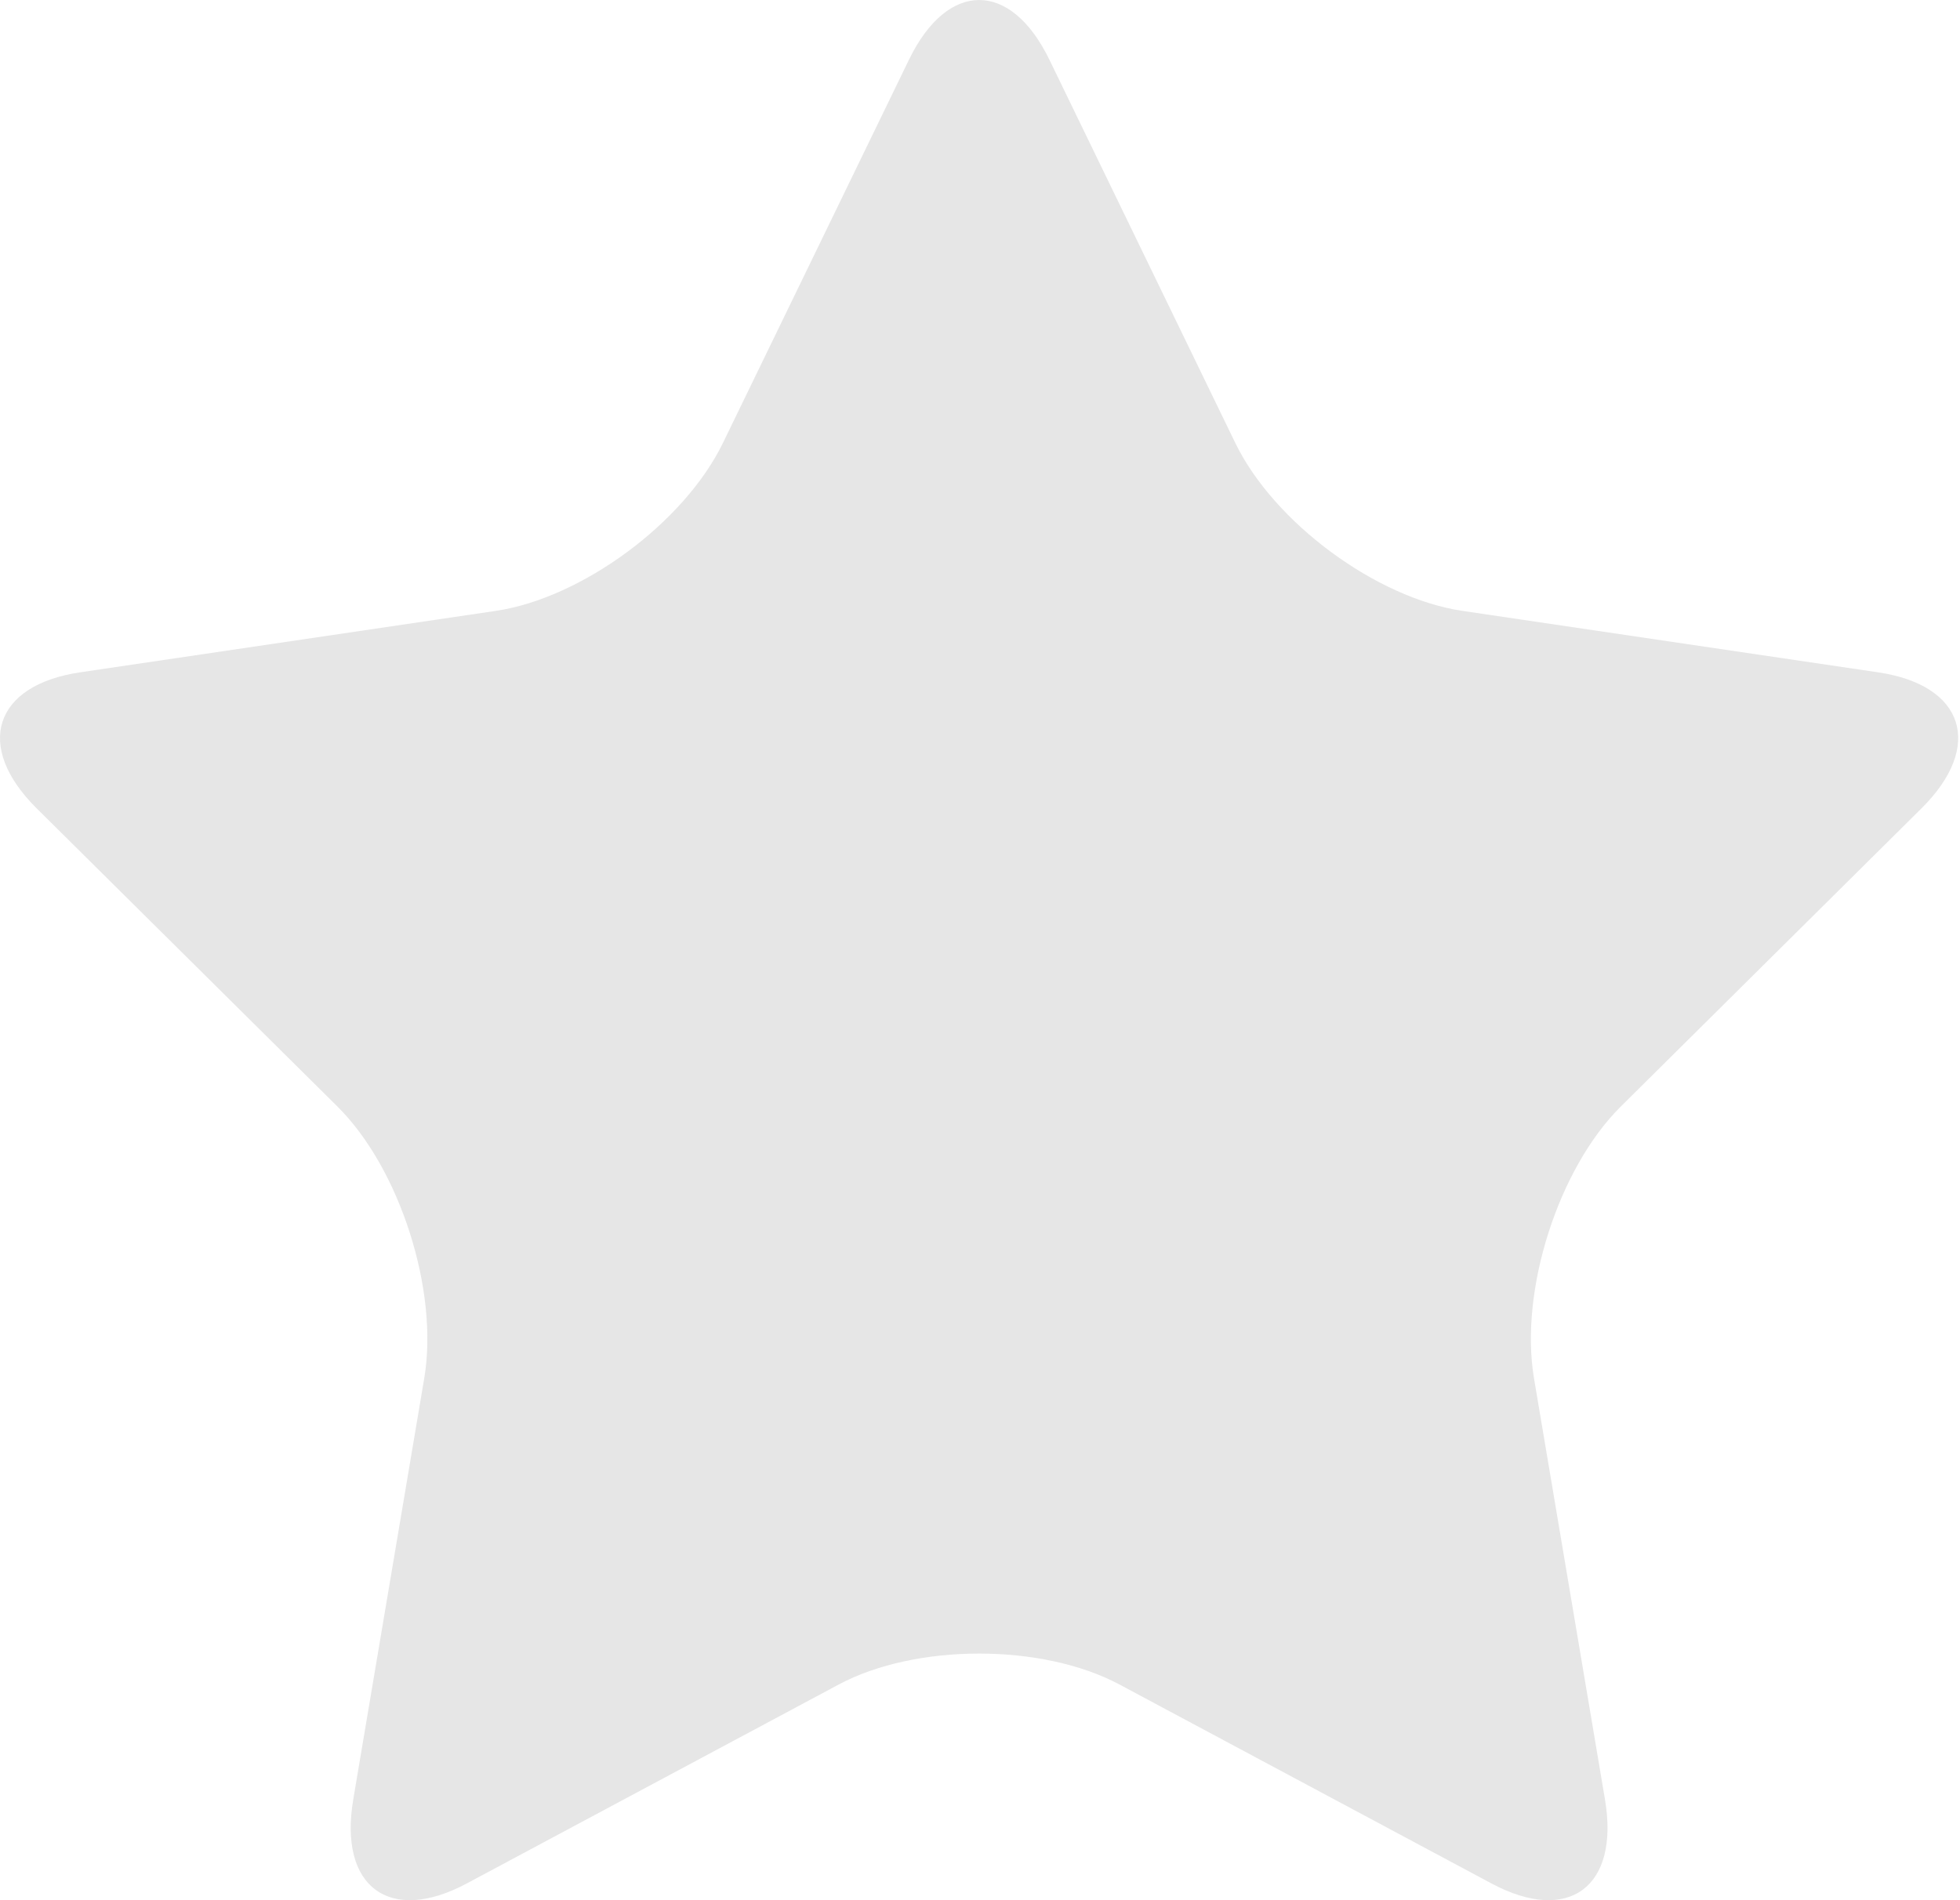 <?xml version="1.0" standalone="no"?><!DOCTYPE svg PUBLIC "-//W3C//DTD SVG 1.1//EN" "http://www.w3.org/Graphics/SVG/1.1/DTD/svg11.dtd"><svg t="1574998093731" class="icon" viewBox="0 0 1056 1024" version="1.1" xmlns="http://www.w3.org/2000/svg" p-id="1553" xmlns:xlink="http://www.w3.org/1999/xlink" width="206.25" height="200"><defs><style type="text/css"></style></defs><path d="M489.728 32.178c20.82-42.897 54.844-42.897 75.663 0l100.151 206.519c20.82 42.897 75.908 83.628 122.437 90.509l223.95 33.116c46.53 6.882 57.044 39.858 23.37 73.253l-162.051 160.723c-33.675 33.395-54.704 99.312-46.774 146.436l38.251 226.989c7.965 47.158-19.597 67.524-61.201 45.237l-200.336-107.172c-41.604-22.252-109.722-22.252-151.326 0l-200.336 107.172c-41.604 22.287-69.166 1.921-61.201-45.237l38.251-226.989c7.965-47.124-13.1-113.041-46.774-146.436l-162.085-160.723c-33.675-33.395-23.125-66.336 23.37-73.253l223.985-33.116c46.53-6.882 101.618-47.613 122.437-90.509L489.728 32.178z" p-id="1554" fill="#e6e6e6"></path></svg>